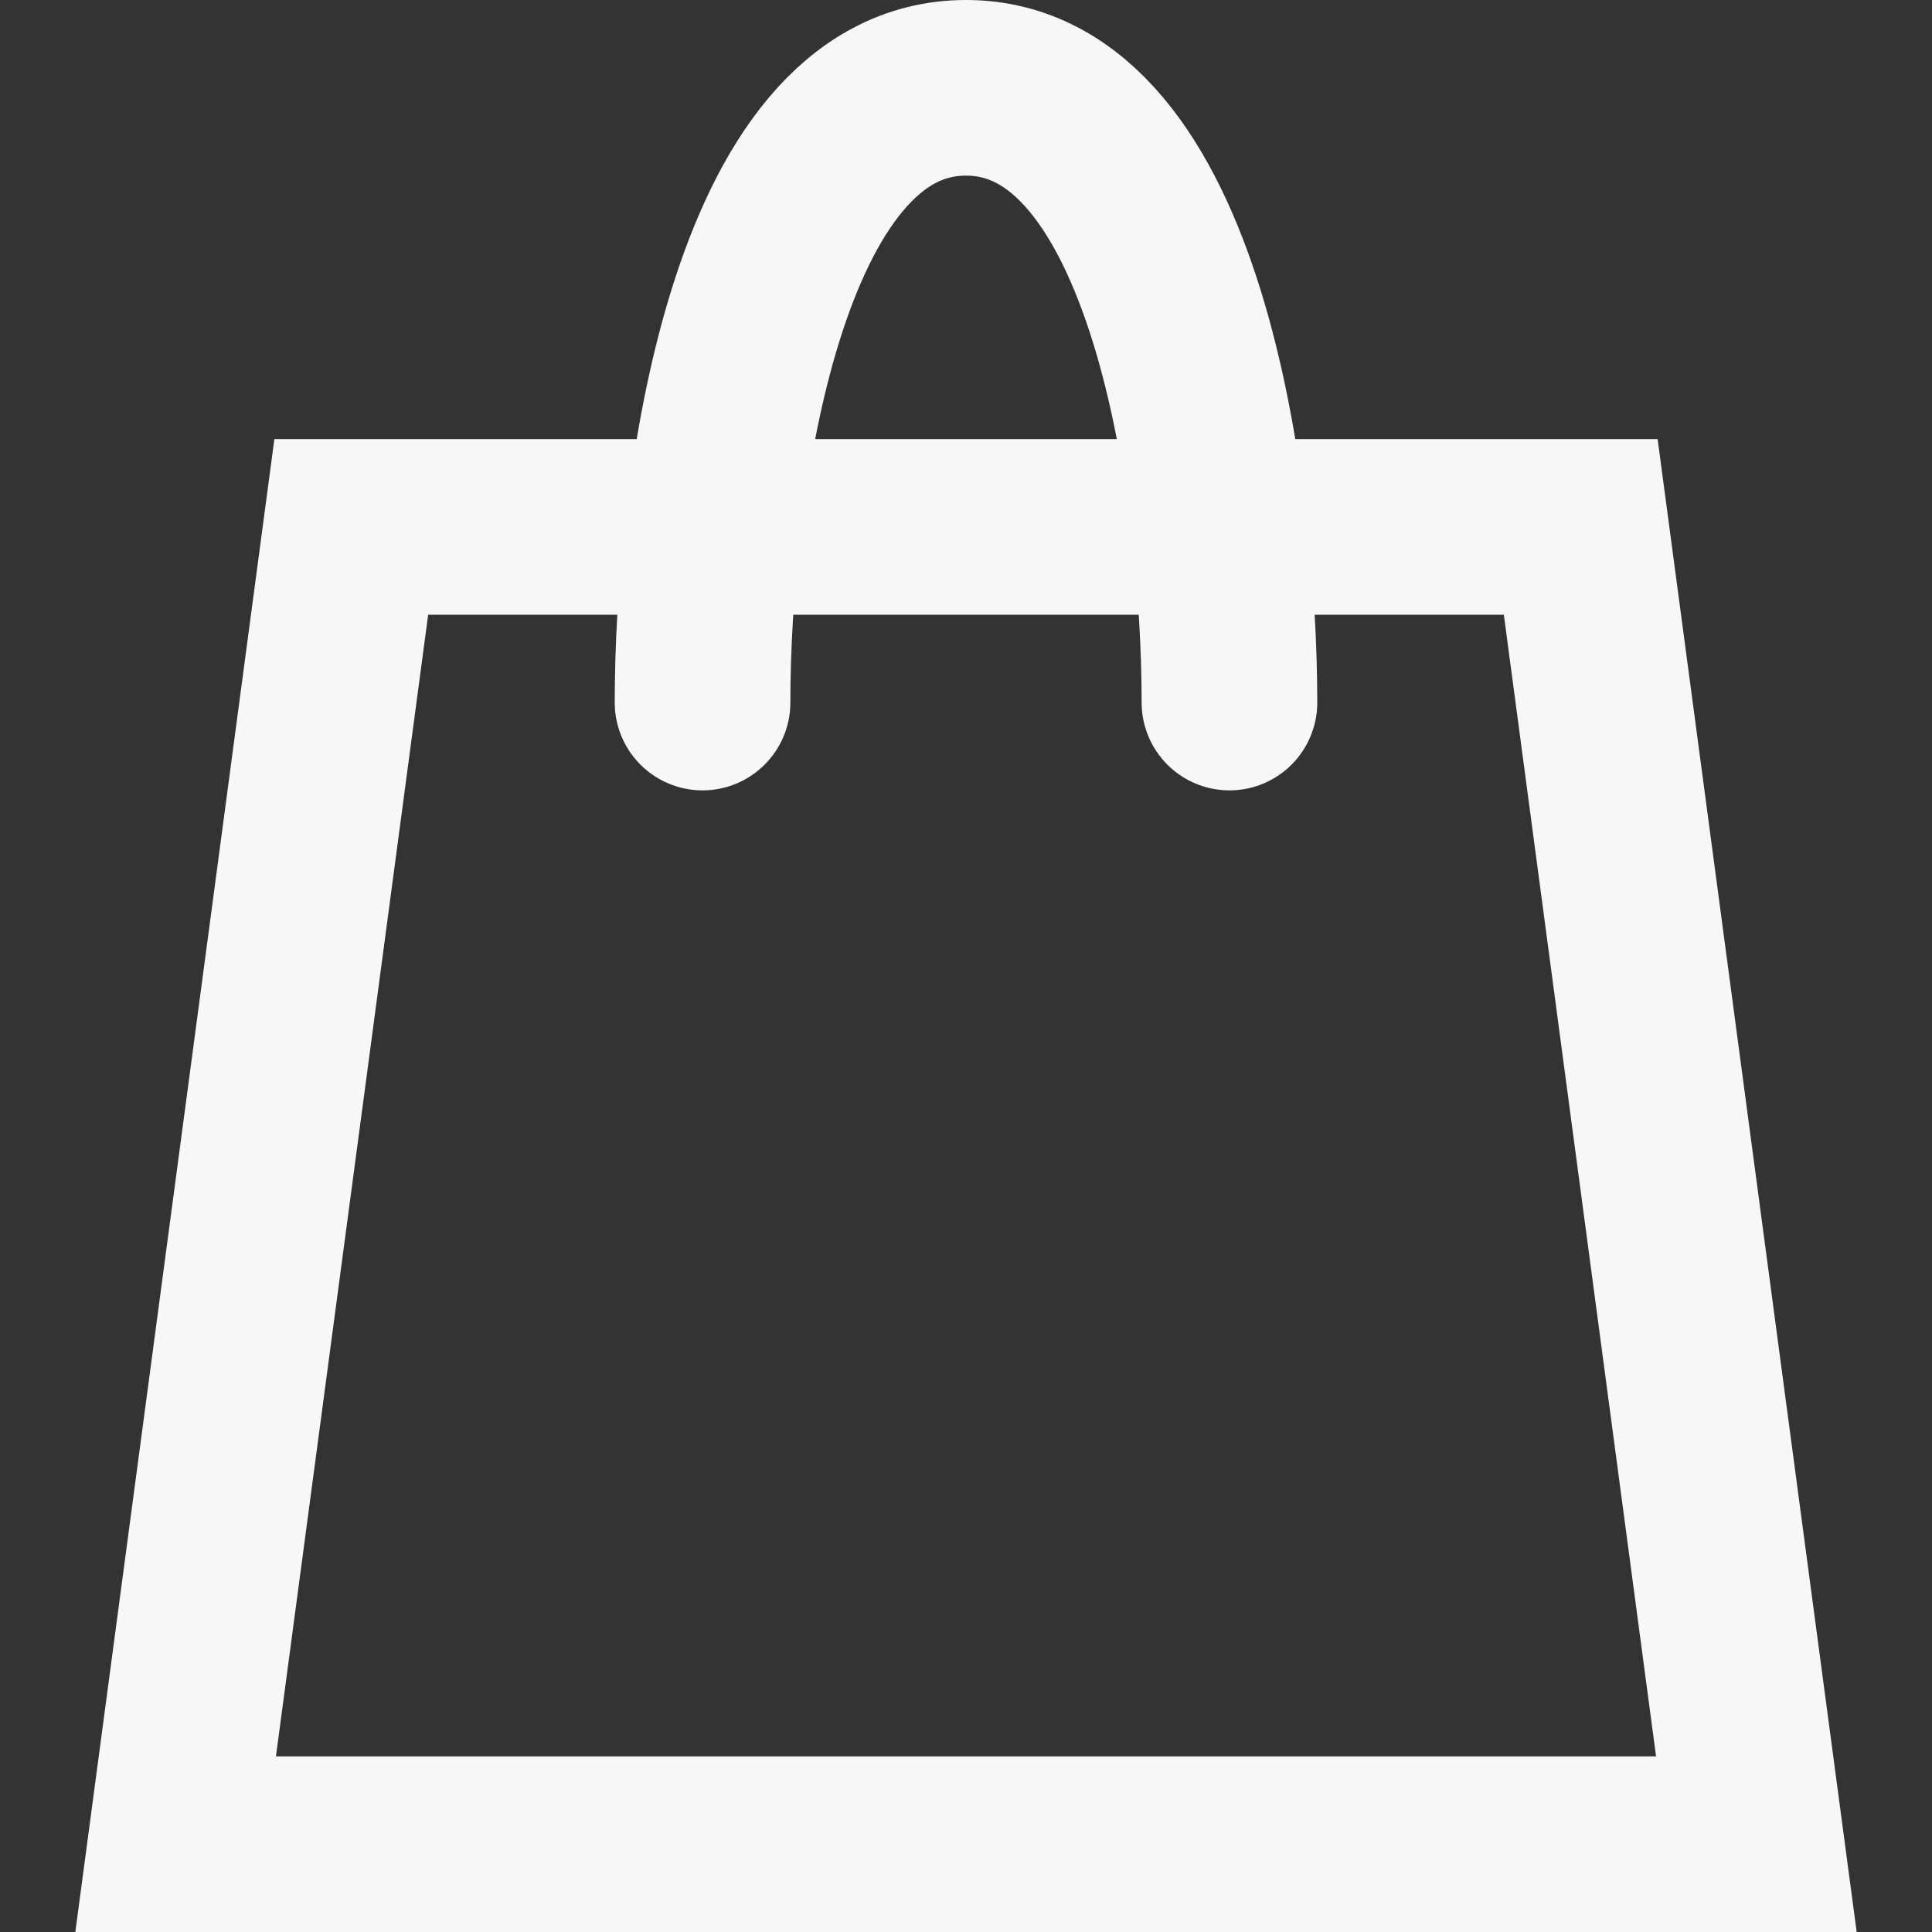<?xml version="1.0" encoding="utf-8"?>
<!-- Generator: Adobe Illustrator 27.0.0, SVG Export Plug-In . SVG Version: 6.00 Build 0)  -->
<svg version="1.1" id="Layer_1" xmlns="http://www.w3.org/2000/svg" xmlns:xlink="http://www.w3.org/1999/xlink" x="0px" y="0px"
	 viewBox="0 0 11 11" style="enable-background:new 0 0 11 11;" xml:space="preserve">
<rect x="0" y="0" width="11" height="11" fill="#333333" stroke="none"/>
<style type="text/css">
	.st0{fill:none;stroke:#F7F7F7;stroke-linecap:round;}
</style>
<path class="st0" d="M4,4c0-1.2,0.3-3.5,1.5-3.5S7,2.8,7,4 M2,3h7l1,7.5H1L2,3z"/>
</svg>
